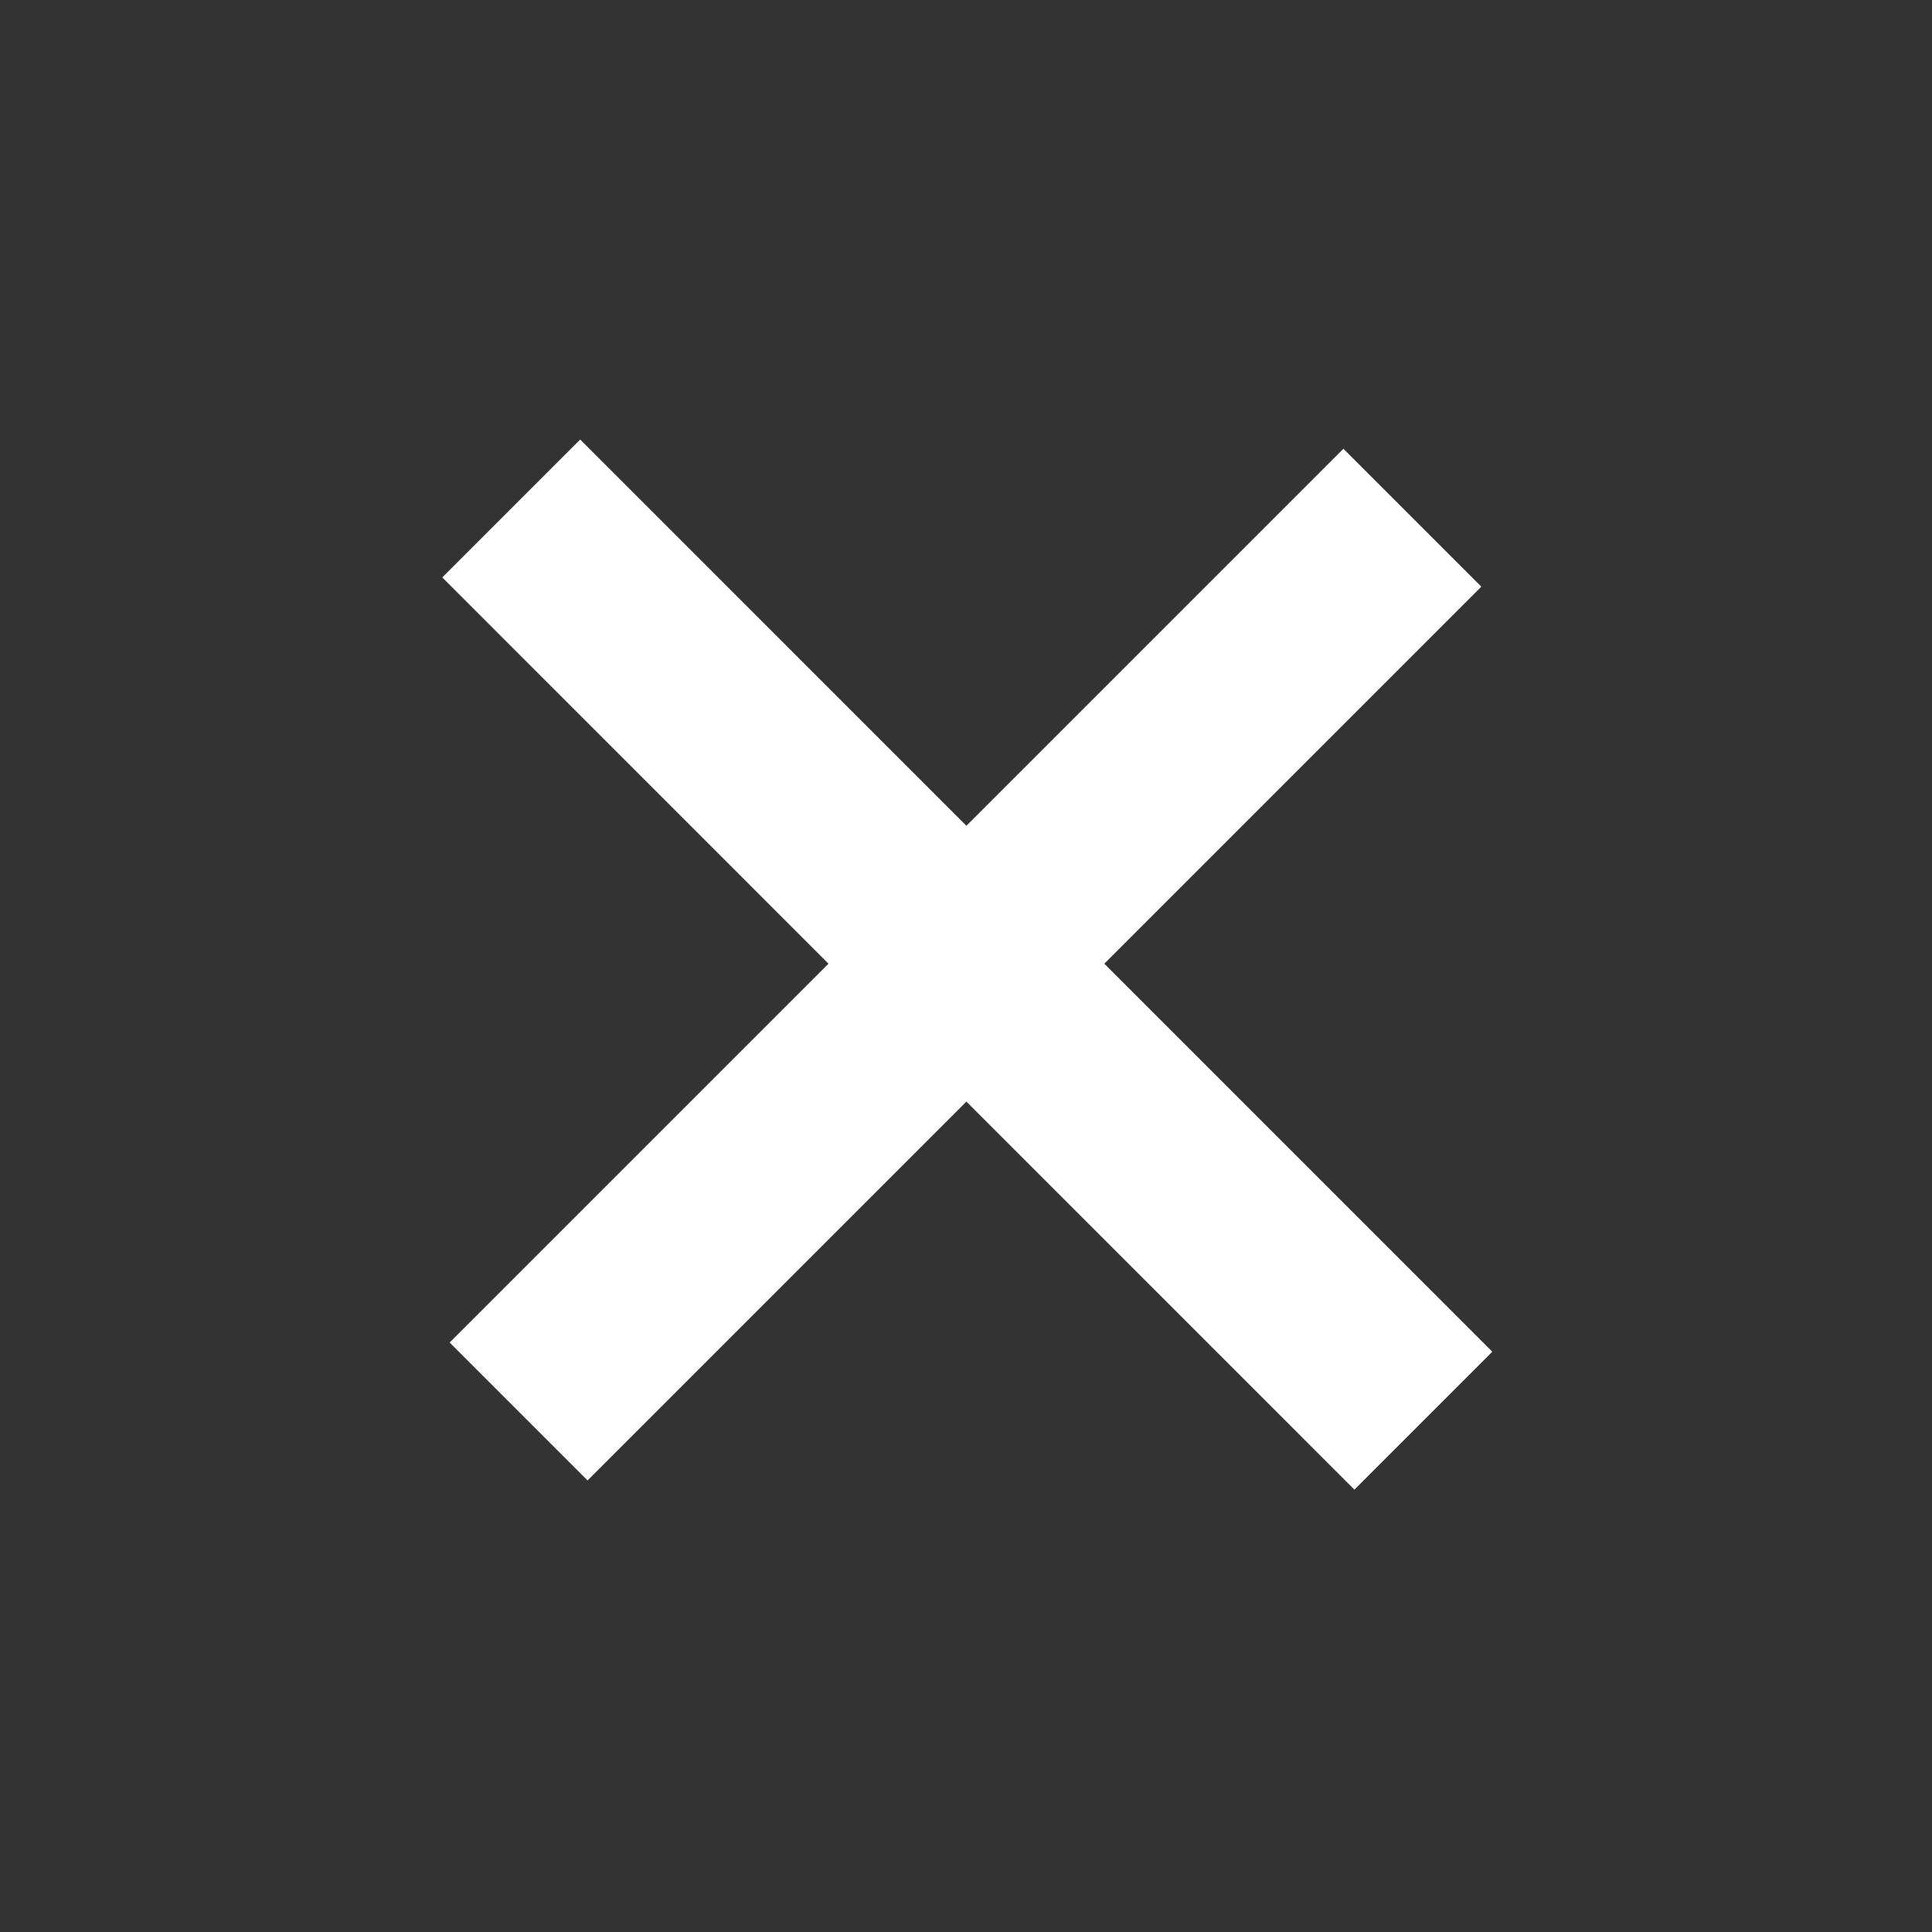 <svg width="26" height="26" viewBox="0 0 26 26" fill="none" xmlns="http://www.w3.org/2000/svg">
<rect x="0" y="0" width="26" height="26" fill="#333333" stroke="none"/>
<path d="M7.808 5.915L20.083 18.191L18.227 20.047L5.952 7.771L7.808 5.915ZM18.079 6.039L19.935 7.895L7.907 19.923L6.051 18.067L18.079 6.039Z" fill="white"/>
</svg>
